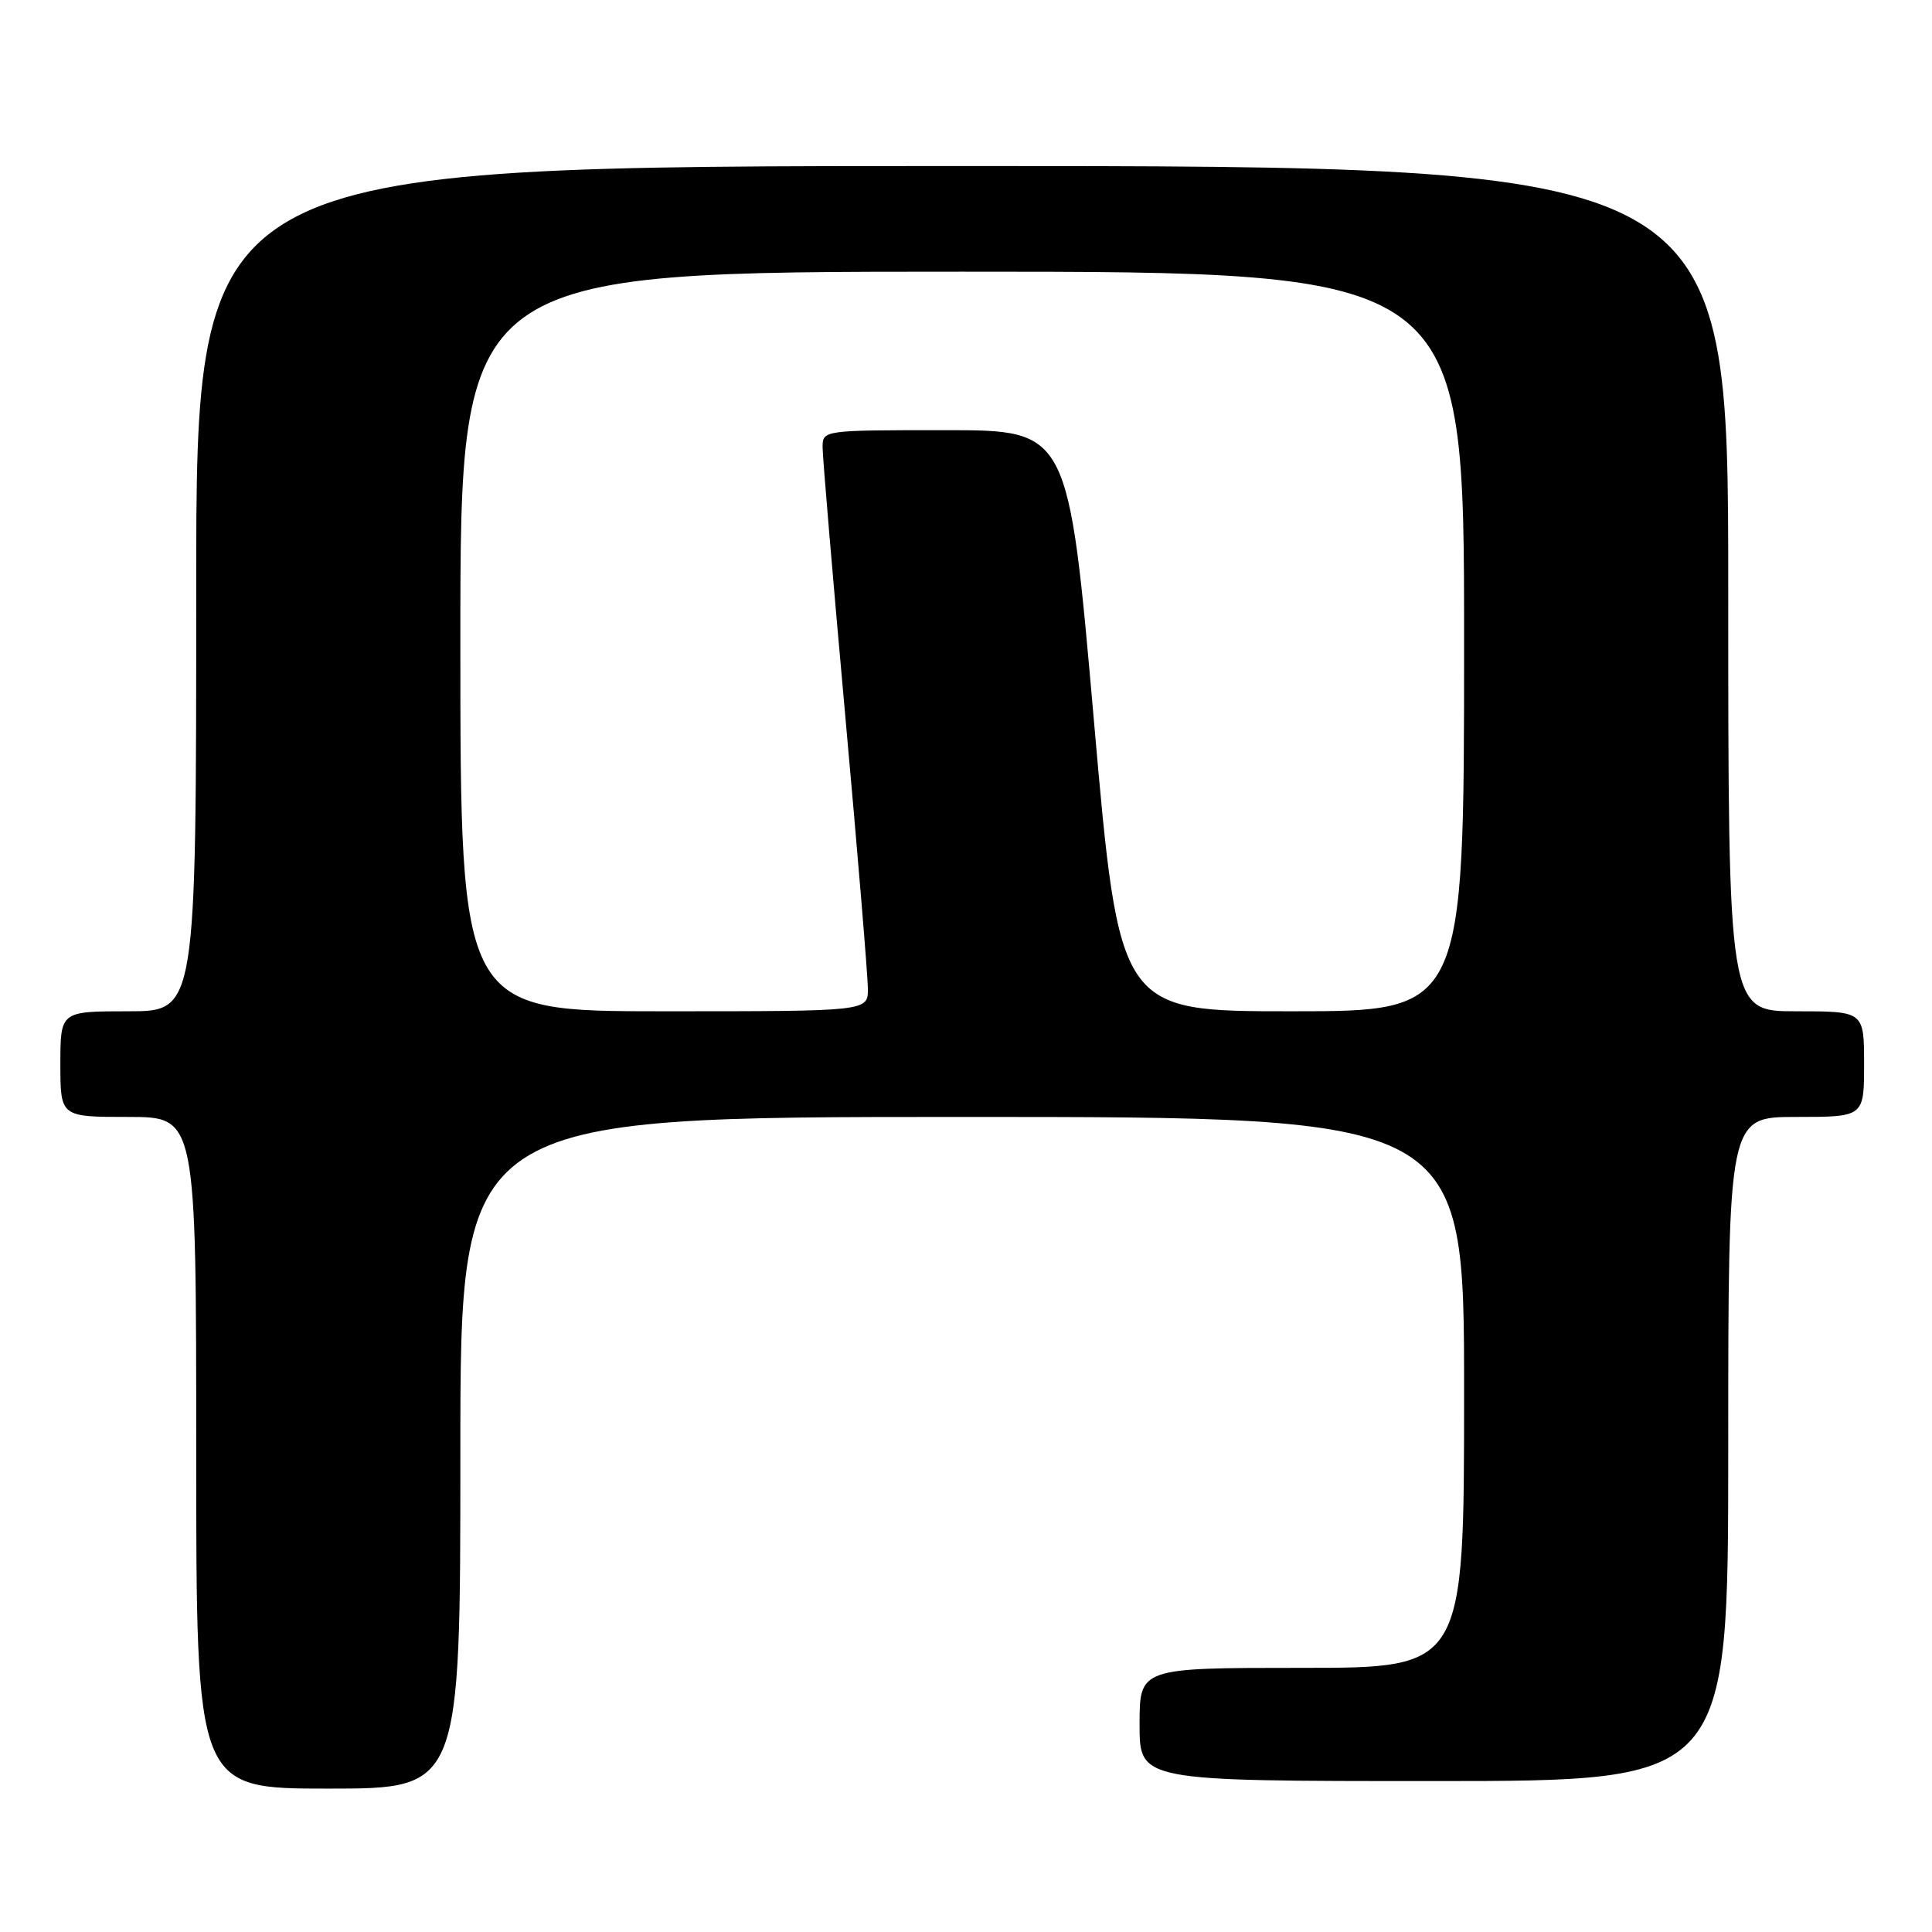 <?xml version="1.0" encoding="UTF-8" standalone="no"?>
<!DOCTYPE svg PUBLIC "-//W3C//DTD SVG 1.1//EN" "http://www.w3.org/Graphics/SVG/1.1/DTD/svg11.dtd" >
<svg xmlns="http://www.w3.org/2000/svg" xmlns:xlink="http://www.w3.org/1999/xlink" version="1.1" viewBox="0 0 256 256">
 <g >
 <path fill="currentColor"
d=" M 61.00 192.50 C 61.00 148.00 61.00 148.00 127.50 148.00 C 194.00 148.00 194.00 148.00 194.00 184.50 C 194.00 221.00 194.00 221.00 172.50 221.00 C 151.00 221.00 151.00 221.00 151.00 228.50 C 151.00 236.00 151.00 236.00 190.00 236.00 C 229.00 236.00 229.00 236.00 229.00 192.00 C 229.00 148.00 229.00 148.00 238.00 148.00 C 247.00 148.00 247.00 148.00 247.00 141.00 C 247.00 134.00 247.00 134.00 238.00 134.00 C 229.00 134.00 229.00 134.00 229.00 78.00 C 229.00 22.00 229.00 22.00 127.50 22.00 C 26.00 22.00 26.00 22.00 26.00 78.00 C 26.00 134.00 26.00 134.00 17.00 134.00 C 8.00 134.00 8.00 134.00 8.00 141.00 C 8.00 148.00 8.00 148.00 17.00 148.00 C 26.00 148.00 26.00 148.00 26.00 192.50 C 26.00 237.00 26.00 237.00 43.50 237.00 C 61.00 237.00 61.00 237.00 61.00 192.50 Z  M 61.00 85.00 C 61.00 36.00 61.00 36.00 127.50 36.00 C 194.00 36.00 194.00 36.00 194.00 85.00 C 194.00 134.00 194.00 134.00 171.16 134.00 C 148.32 134.00 148.32 134.00 144.95 95.50 C 141.58 57.00 141.58 57.00 125.29 57.00 C 109.00 57.00 109.00 57.00 109.00 59.29 C 109.00 60.55 110.35 76.54 112.00 94.83 C 113.65 113.12 115.00 129.42 115.00 131.04 C 115.00 134.00 115.00 134.00 88.00 134.00 C 61.00 134.00 61.00 134.00 61.00 85.00 Z "/>
</g>
</svg>